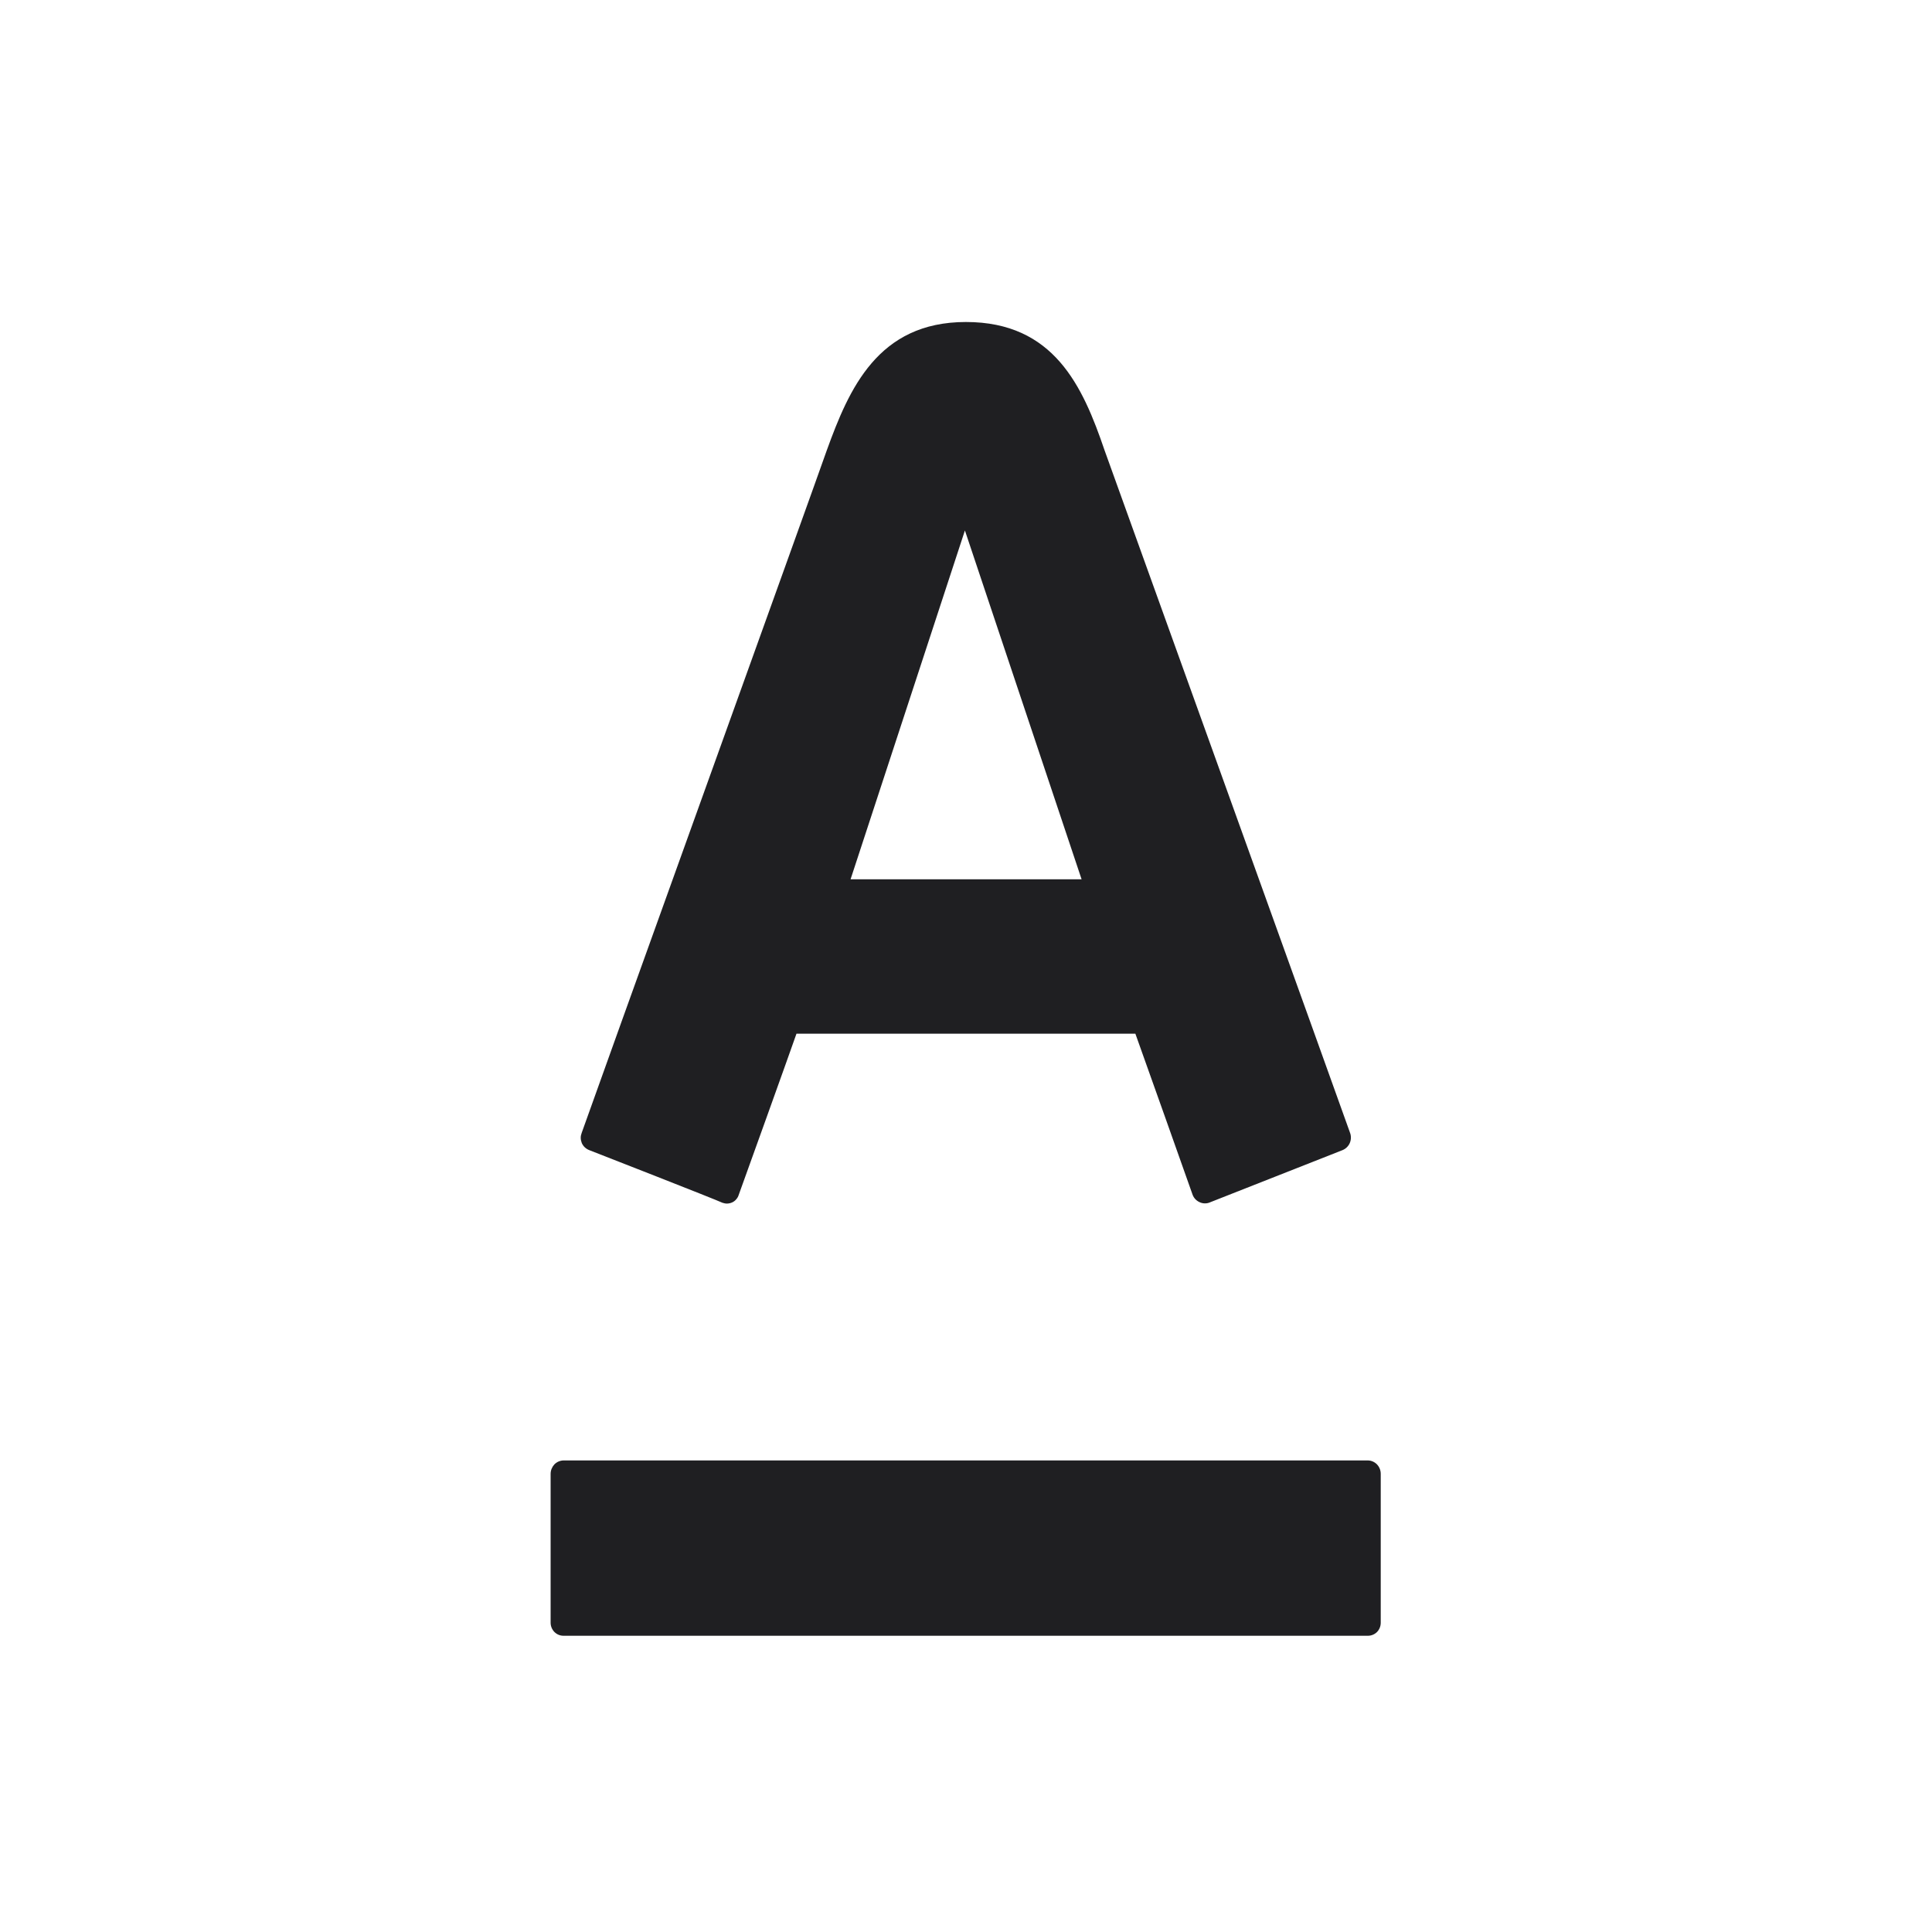 <svg width="24" height="24" viewBox="0 0 24 24" fill="none" xmlns="http://www.w3.org/2000/svg">
<path d="M11.999 4C13.092 4 13.45 4.797 13.721 5.593C13.842 5.928 16.688 13.834 16.77 14.07C16.786 14.111 16.785 14.157 16.768 14.198C16.751 14.238 16.719 14.27 16.678 14.287L15.018 14.941C14.979 14.954 14.935 14.951 14.898 14.932C14.86 14.914 14.83 14.882 14.815 14.842C14.786 14.759 14.176 13.038 14.104 12.841H9.894C9.826 13.038 9.206 14.764 9.177 14.842C9.171 14.863 9.16 14.882 9.146 14.898C9.133 14.914 9.116 14.927 9.097 14.936C9.078 14.945 9.057 14.95 9.036 14.951C9.015 14.952 8.994 14.948 8.974 14.941C8.892 14.901 7.406 14.321 7.319 14.287C7.299 14.279 7.28 14.267 7.264 14.252C7.248 14.237 7.236 14.219 7.227 14.199C7.219 14.178 7.214 14.156 7.214 14.134C7.214 14.112 7.219 14.091 7.227 14.07C7.329 13.775 10.131 5.996 10.271 5.593C10.547 4.831 10.905 4 11.999 4ZM7 18.142C6.957 18.143 6.916 18.161 6.886 18.192C6.857 18.224 6.84 18.265 6.84 18.309V20.158C6.84 20.201 6.857 20.242 6.887 20.273C6.917 20.303 6.957 20.32 7 20.32H16.993C17.035 20.32 17.076 20.303 17.106 20.273C17.136 20.242 17.152 20.201 17.152 20.158V18.309C17.152 18.265 17.136 18.224 17.106 18.192C17.076 18.161 17.036 18.143 16.993 18.142H7ZM11.989 6.582L10.566 10.923H13.436L11.984 6.582H11.989Z" fill="#1F1F22"/>
</svg>
